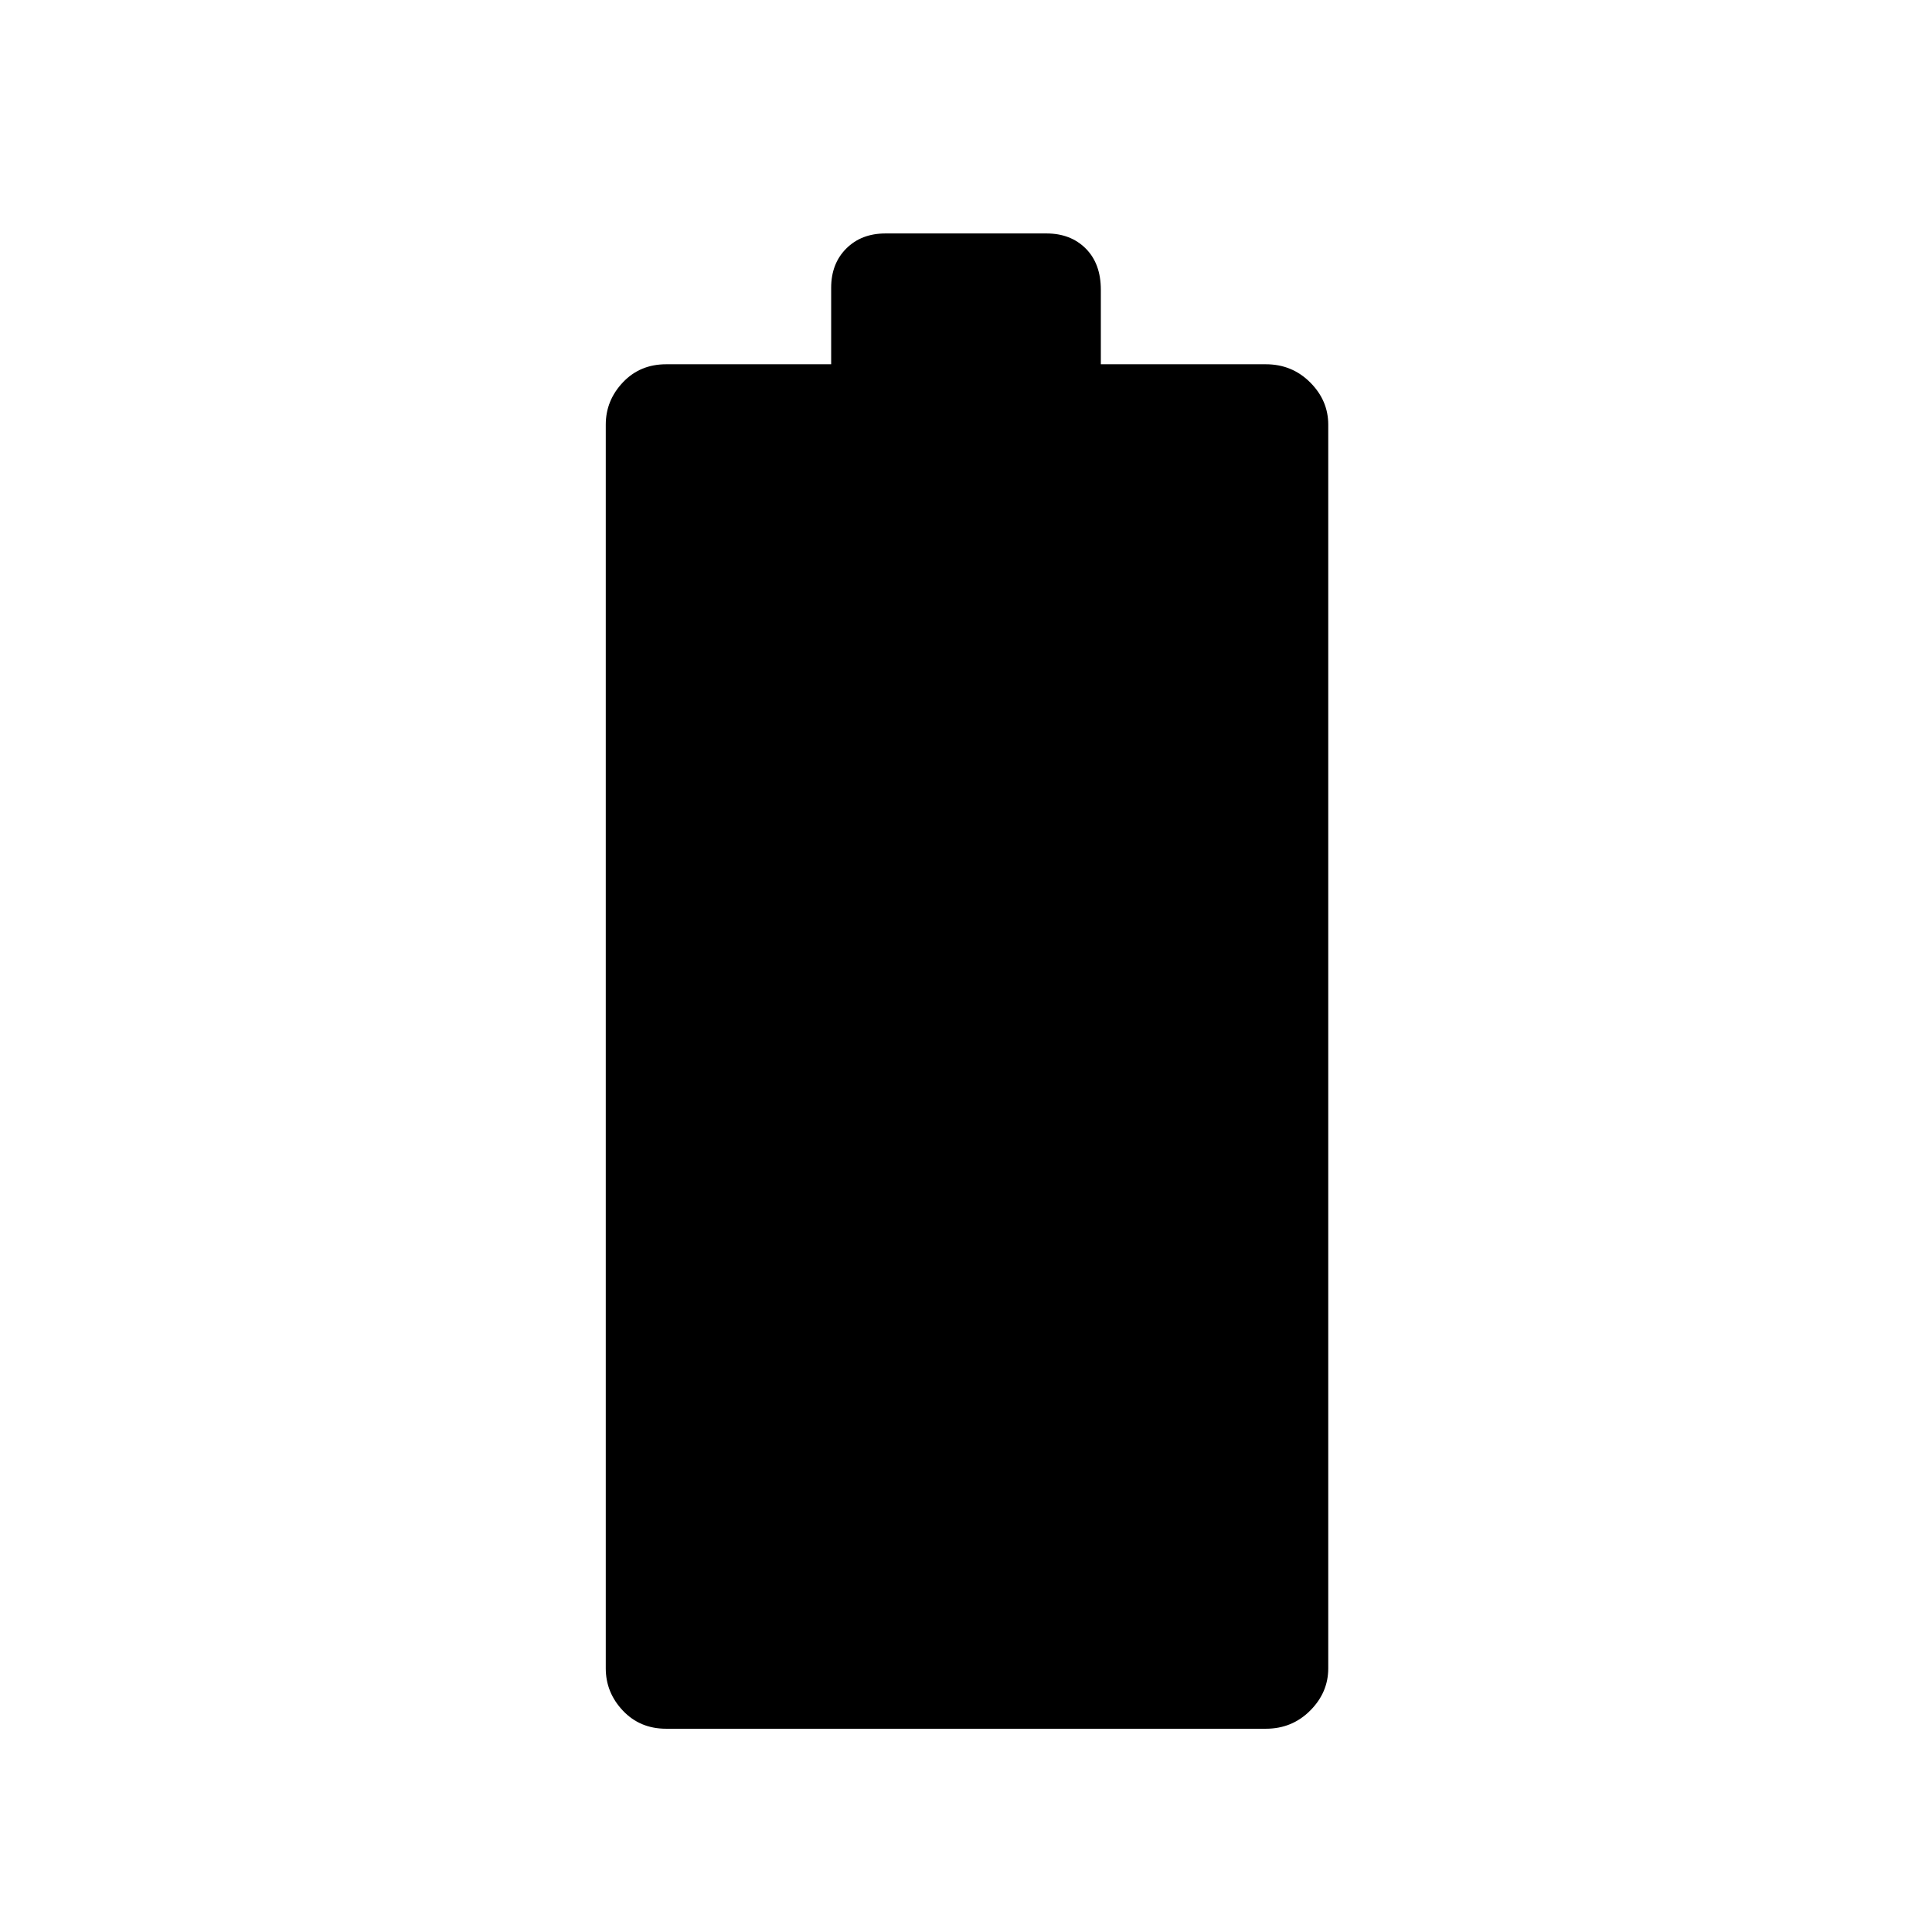 <svg xmlns="http://www.w3.org/2000/svg" height="48" width="48"><path d="M16.55 42.95Q15.9 42.95 15.475 42.5Q15.05 42.05 15.05 41.45V10.55Q15.05 9.95 15.475 9.5Q15.9 9.05 16.55 9.05H20.65V7.15Q20.65 6.55 21.025 6.175Q21.4 5.8 22 5.8H26Q26.6 5.8 26.975 6.175Q27.35 6.55 27.35 7.2V9.05H31.45Q32.1 9.05 32.55 9.5Q33 9.95 33 10.55V41.45Q33 42.05 32.55 42.5Q32.1 42.95 31.45 42.95Z"/></svg>